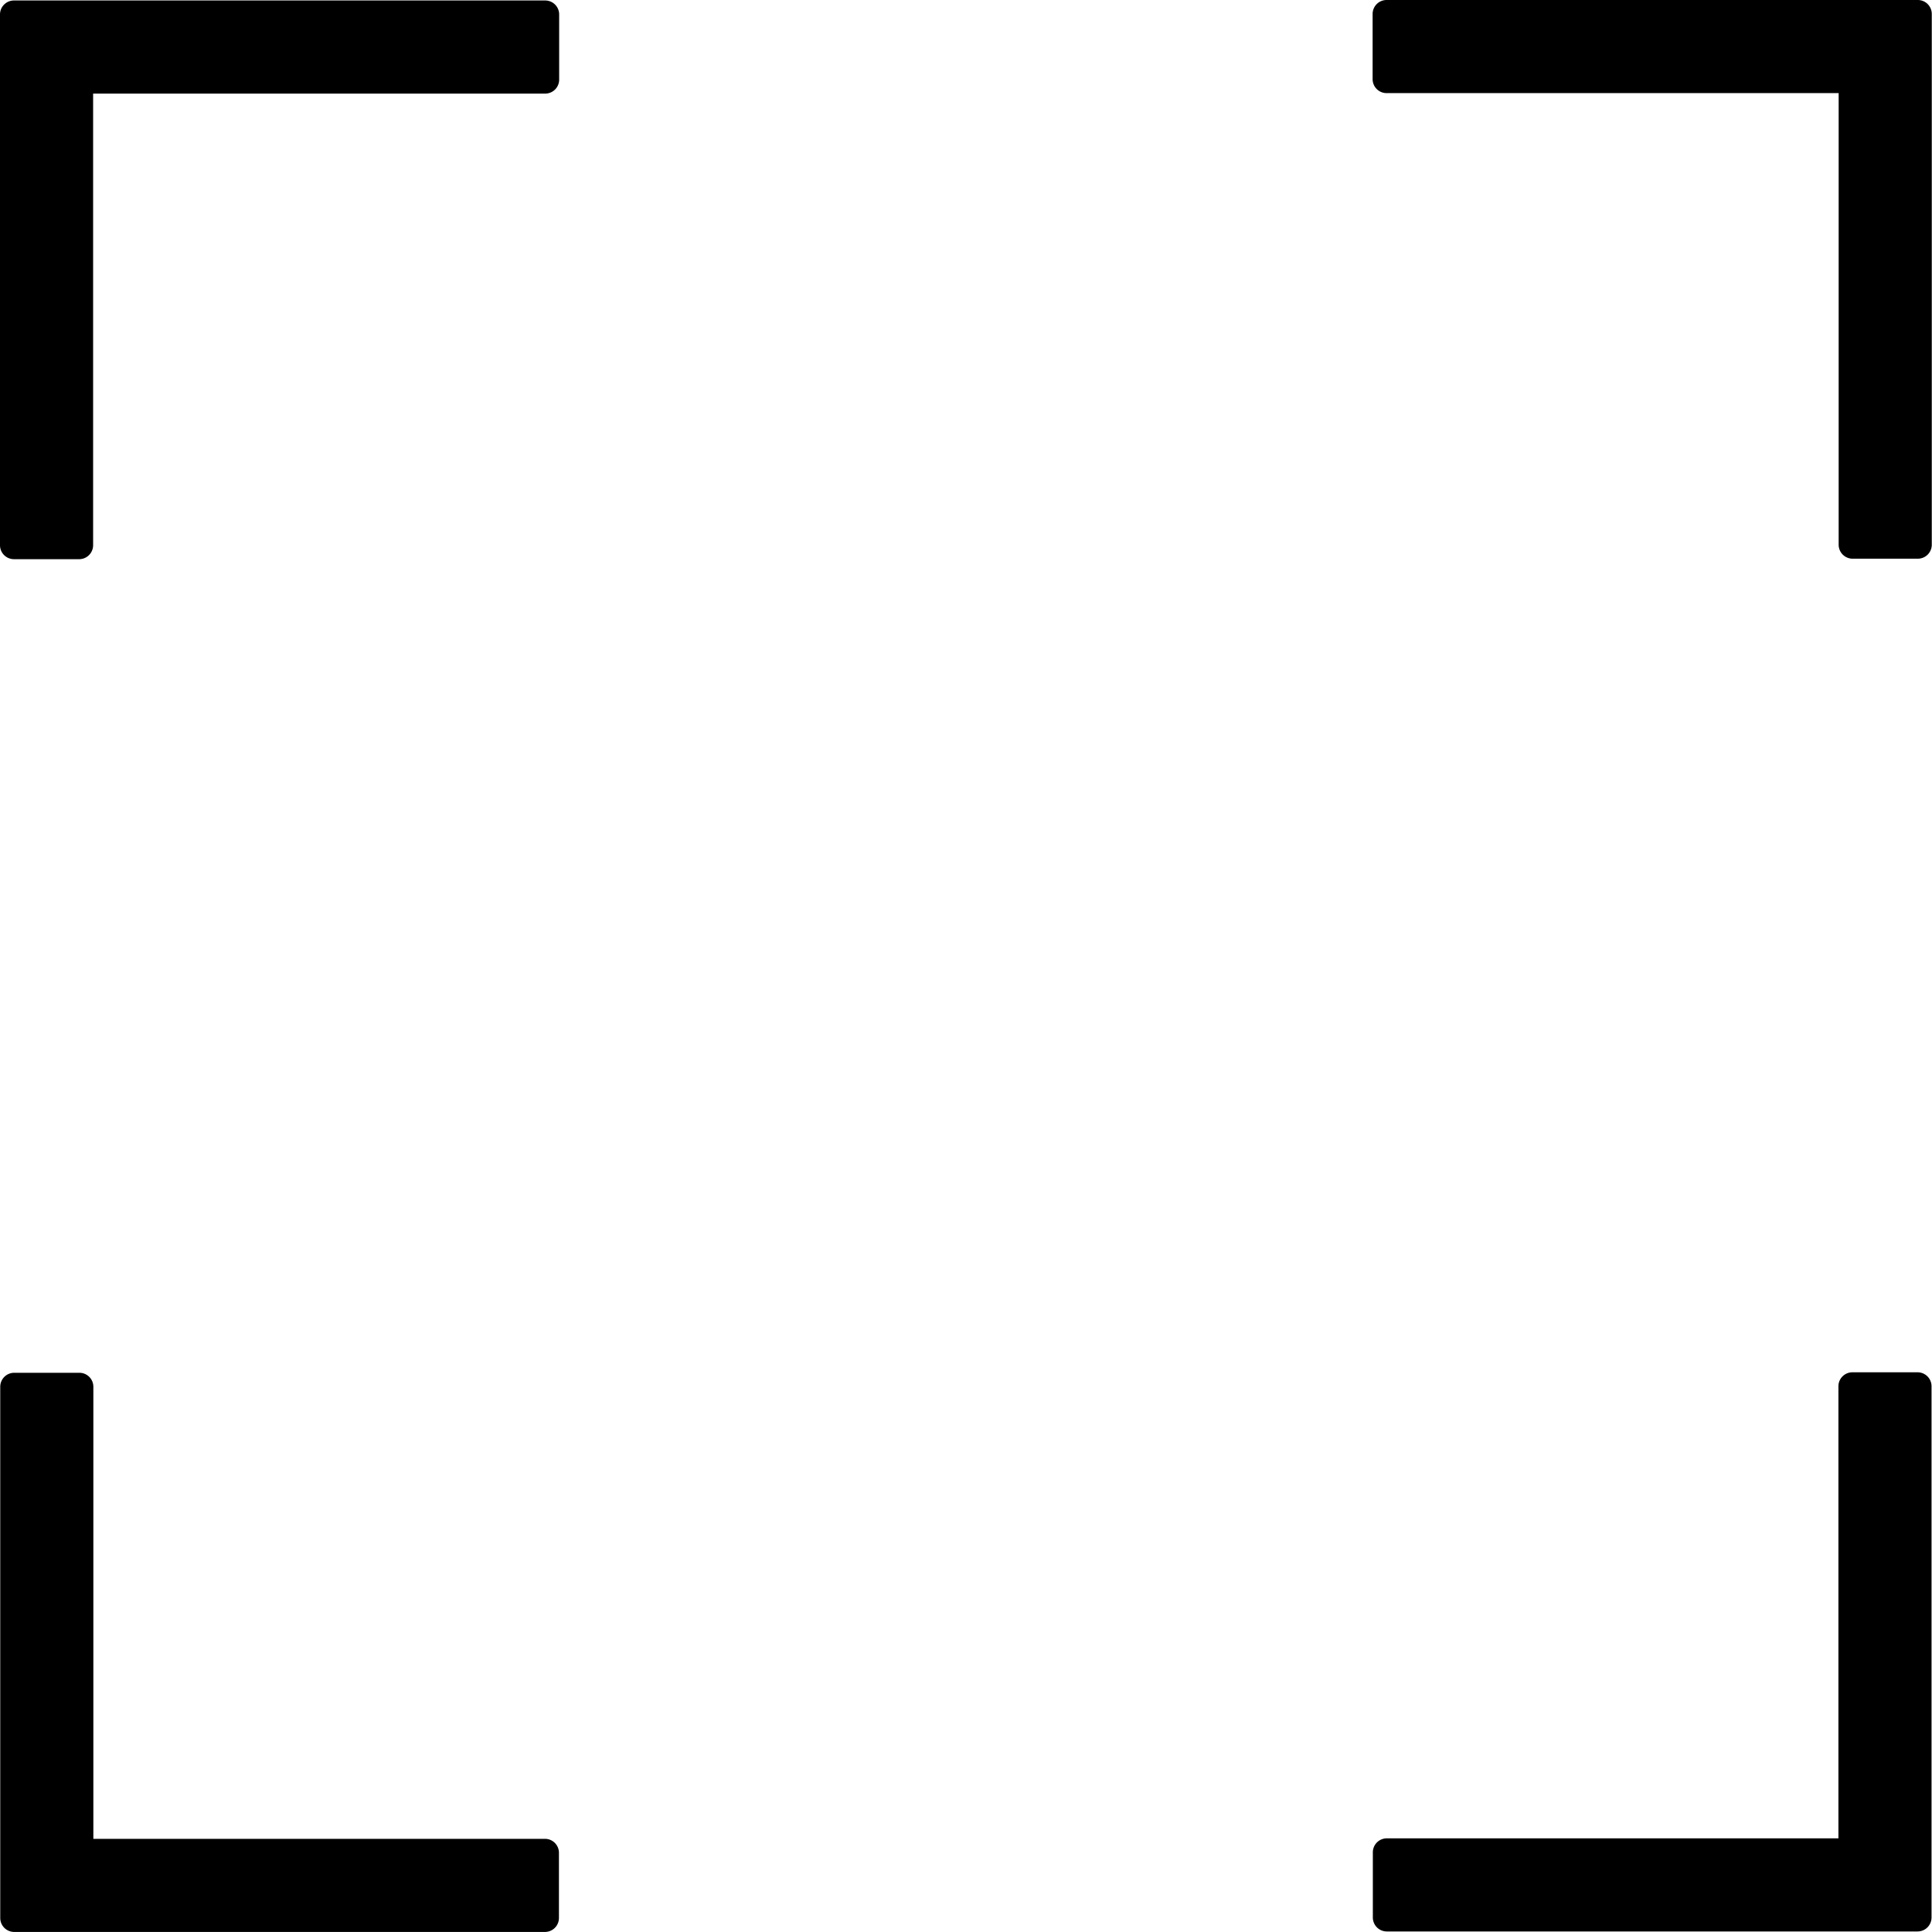 <svg xmlns="http://www.w3.org/2000/svg" viewBox="0 0 1037.42 1037.39"><defs><style>.cls-1{fill:none;}</style></defs><g id="Ebene_2" data-name="Ebene 2"><g id="Ebene_1-2" data-name="Ebene 1"><path d="M1037.17,1029.63V744.38a7.49,7.49,0,0,0-7.5-7.5h-35a7.5,7.5,0,0,0-7.5,7.5V987.13H744.67a7.5,7.5,0,0,0-7.5,7.5v35a7.5,7.5,0,0,0,7.5,7.5h285A7.5,7.5,0,0,0,1037.17,1029.63Z"/><path d="M1029.8,0H744.55a7.5,7.5,0,0,0-7.5,7.5v35a7.5,7.5,0,0,0,7.5,7.5H987.3V292.5a7.5,7.5,0,0,0,7.5,7.5h35a7.5,7.5,0,0,0,7.5-7.5V7.5A7.5,7.5,0,0,0,1029.8,0Z"/><rect class="cls-1" x="0.42" width="1037" height="1037"/><path d="M.13,1029.89V744.64a7.5,7.5,0,0,1,7.5-7.5h35a7.5,7.5,0,0,1,7.5,7.5V987.39h242.5a7.5,7.5,0,0,1,7.5,7.5v35a7.5,7.5,0,0,1-7.5,7.5H7.63A7.5,7.5,0,0,1,.13,1029.89Z"/><path d="M7.5.26H292.75a7.5,7.5,0,0,1,7.5,7.5v35a7.5,7.5,0,0,1-7.5,7.5H50v242.5a7.5,7.5,0,0,1-7.5,7.5H7.5a7.5,7.5,0,0,1-7.5-7.5V7.76A7.5,7.5,0,0,1,7.5.26Z"/></g></g></svg>